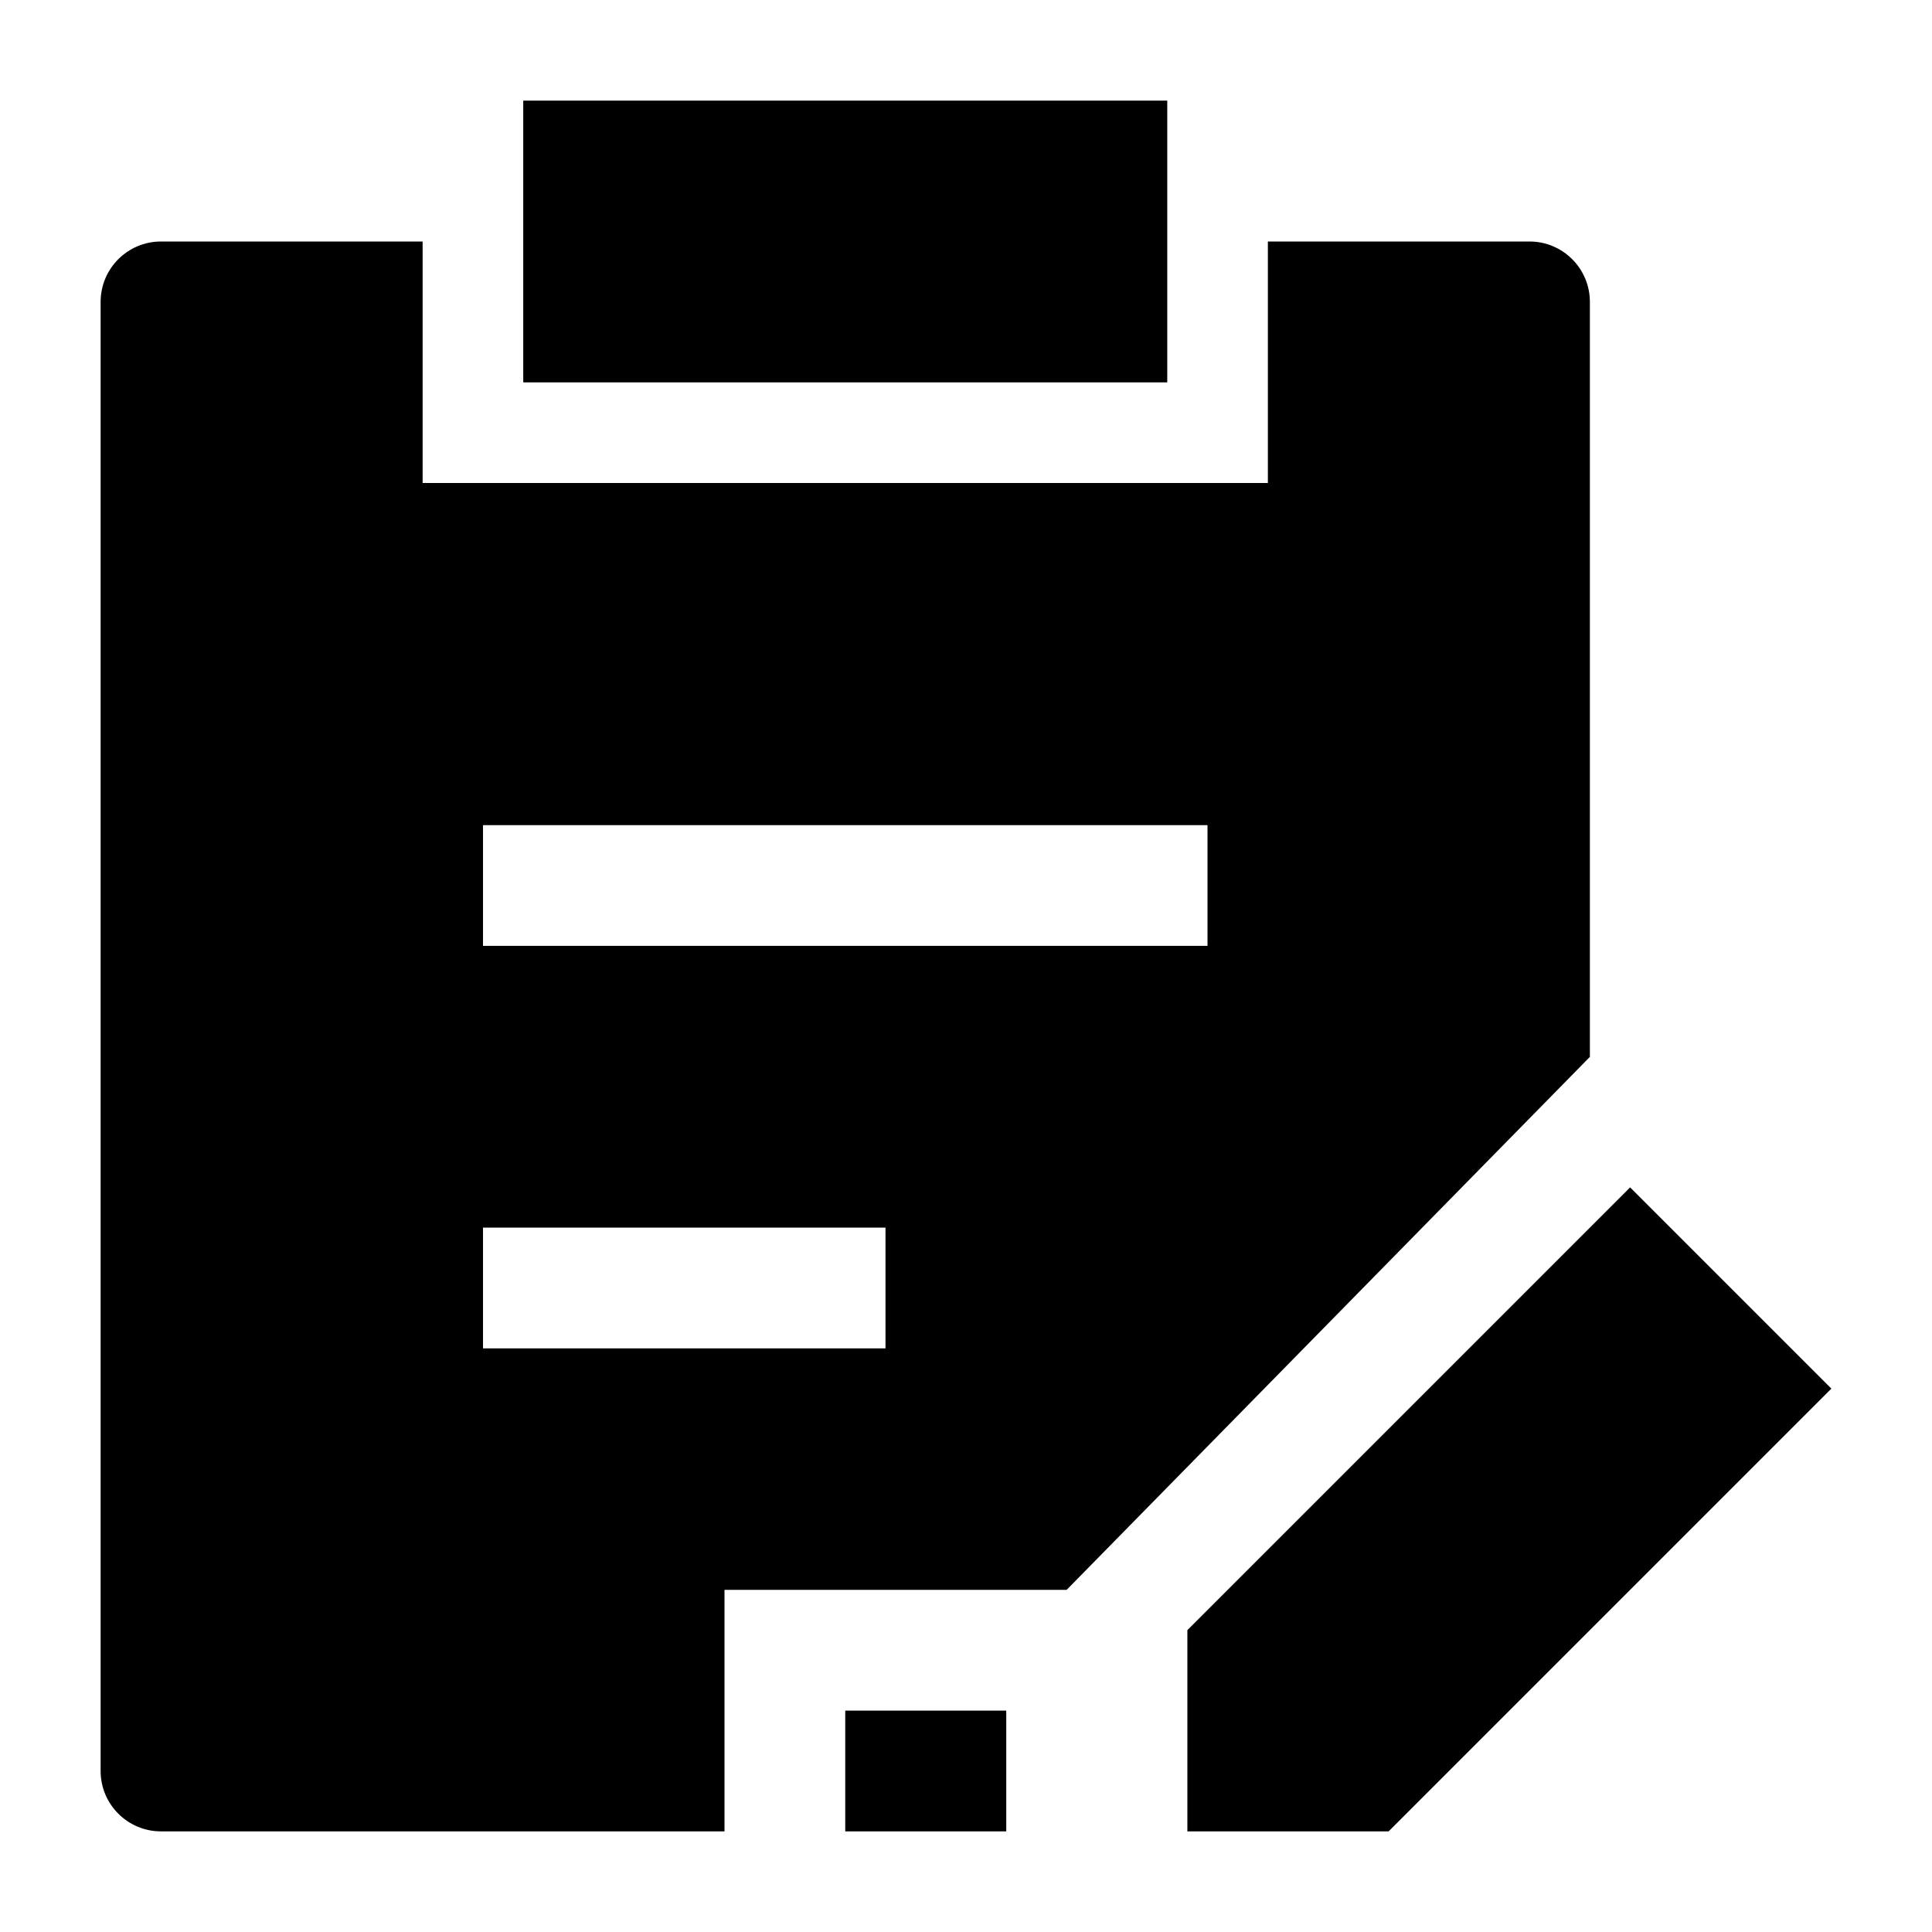 <svg width="24" height="24" viewBox="0 0 24 24" xmlns="http://www.w3.org/2000/svg">
    <path d="M14.75 20.25V22.75H17.25L22.75 17.25L20.25 14.75L14.75 20.25Z"/>
    <path d="M14.5 1.25H6.5V4.75H14.5V1.25Z"/>
    <path fill-rule="evenodd" clip-rule="evenodd" d="M2 3H5.25L5.25 6H15.75V3H19C19.414 3 19.75 3.336 19.75 3.75V13.129L13.25 19.75H9V22.75L2 22.75C1.586 22.75 1.25 22.414 1.25 22V3.75C1.25 3.336 1.586 3 2 3ZM15 11.75H6V10.25H15V11.75ZM11 16.75H6V15.25H11V16.75Z"/>
    <path fill-rule="evenodd" clip-rule="evenodd" d="M12.5 22.75H10.5V21.25H12.5V22.75Z"/>
</svg>
